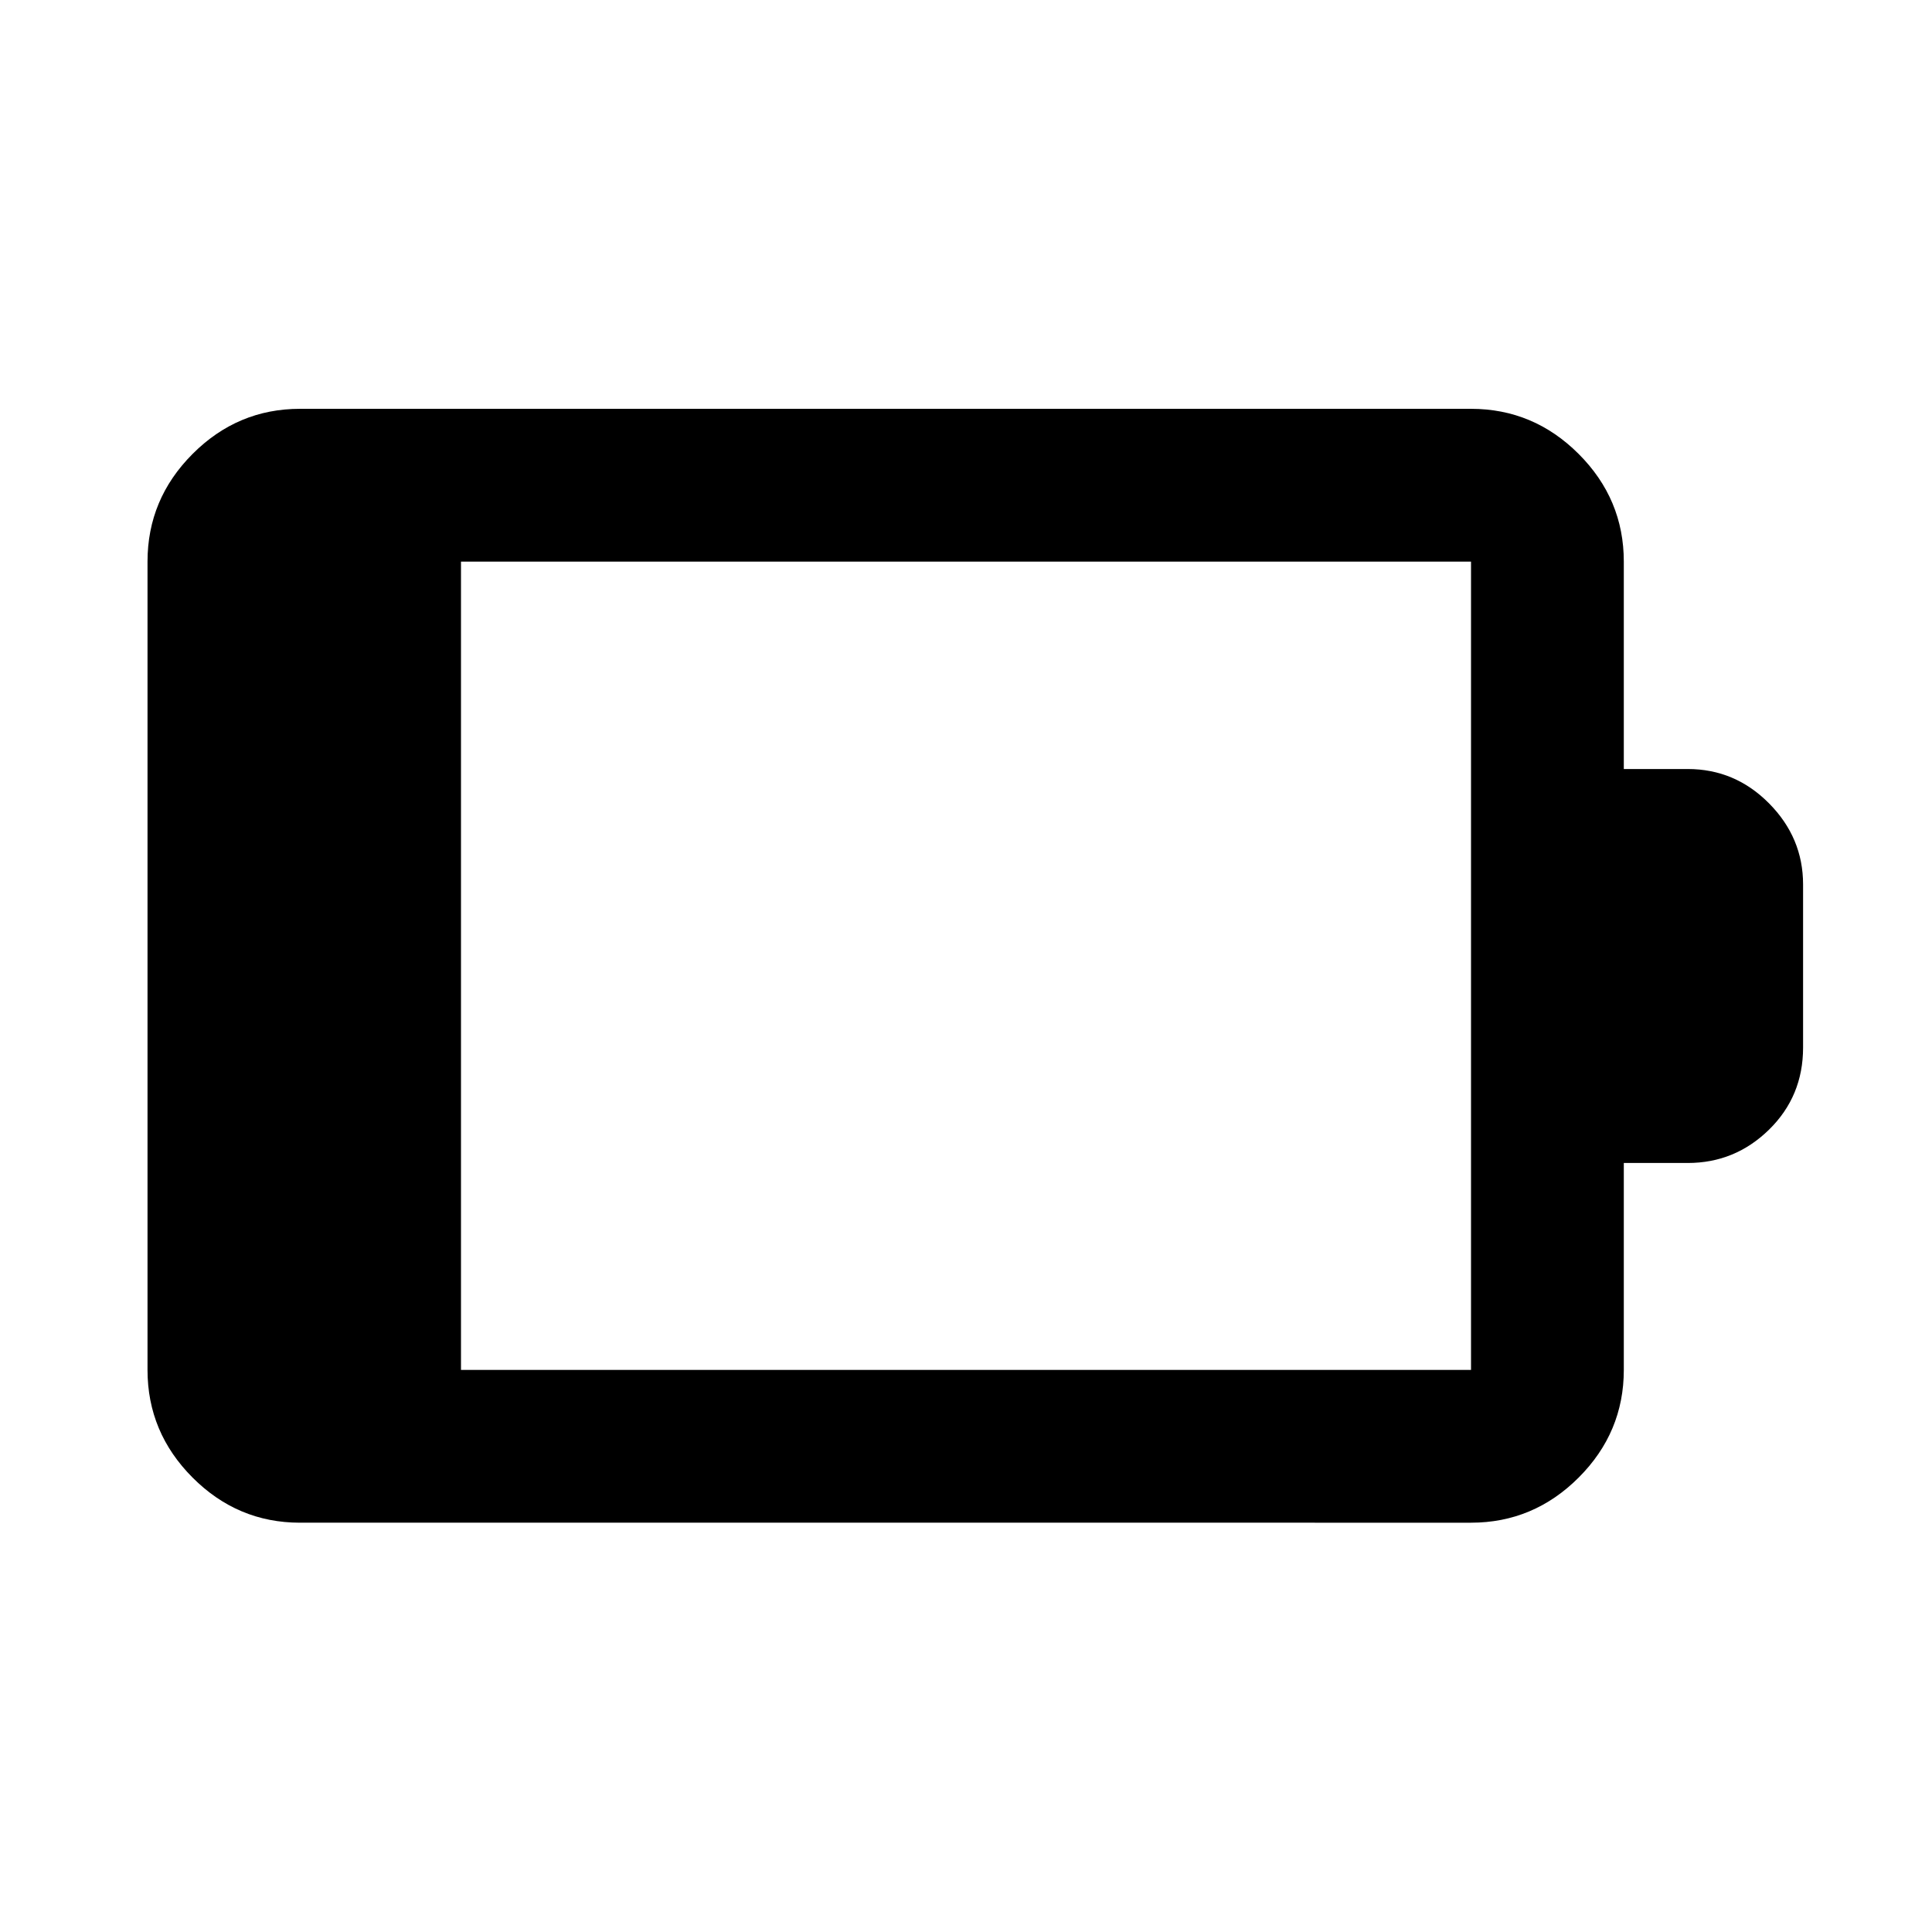 <svg xmlns="http://www.w3.org/2000/svg" height="40" viewBox="0 -960 960 960" width="40"><path d="M229.06-279.3h501.88v-401.64H229.06v401.64Zm-80 75.92q-31 0-53.38-22.43Q73.3-248.24 73.3-279.3v-401.64q0-31.06 22.38-53.49 22.38-22.43 53.38-22.43h581.88q31.06 0 53.49 22.43 22.43 22.43 22.43 53.49v103.06h31.76q23.49 0 40.41 17.07 16.91 17.07 16.91 40.29v81.05q0 24.21-16.91 40.78-16.92 16.57-40.41 16.57h-31.76v102.82q0 31.06-22.43 53.49-22.43 22.43-53.49 22.43H149.06Z"/></svg>